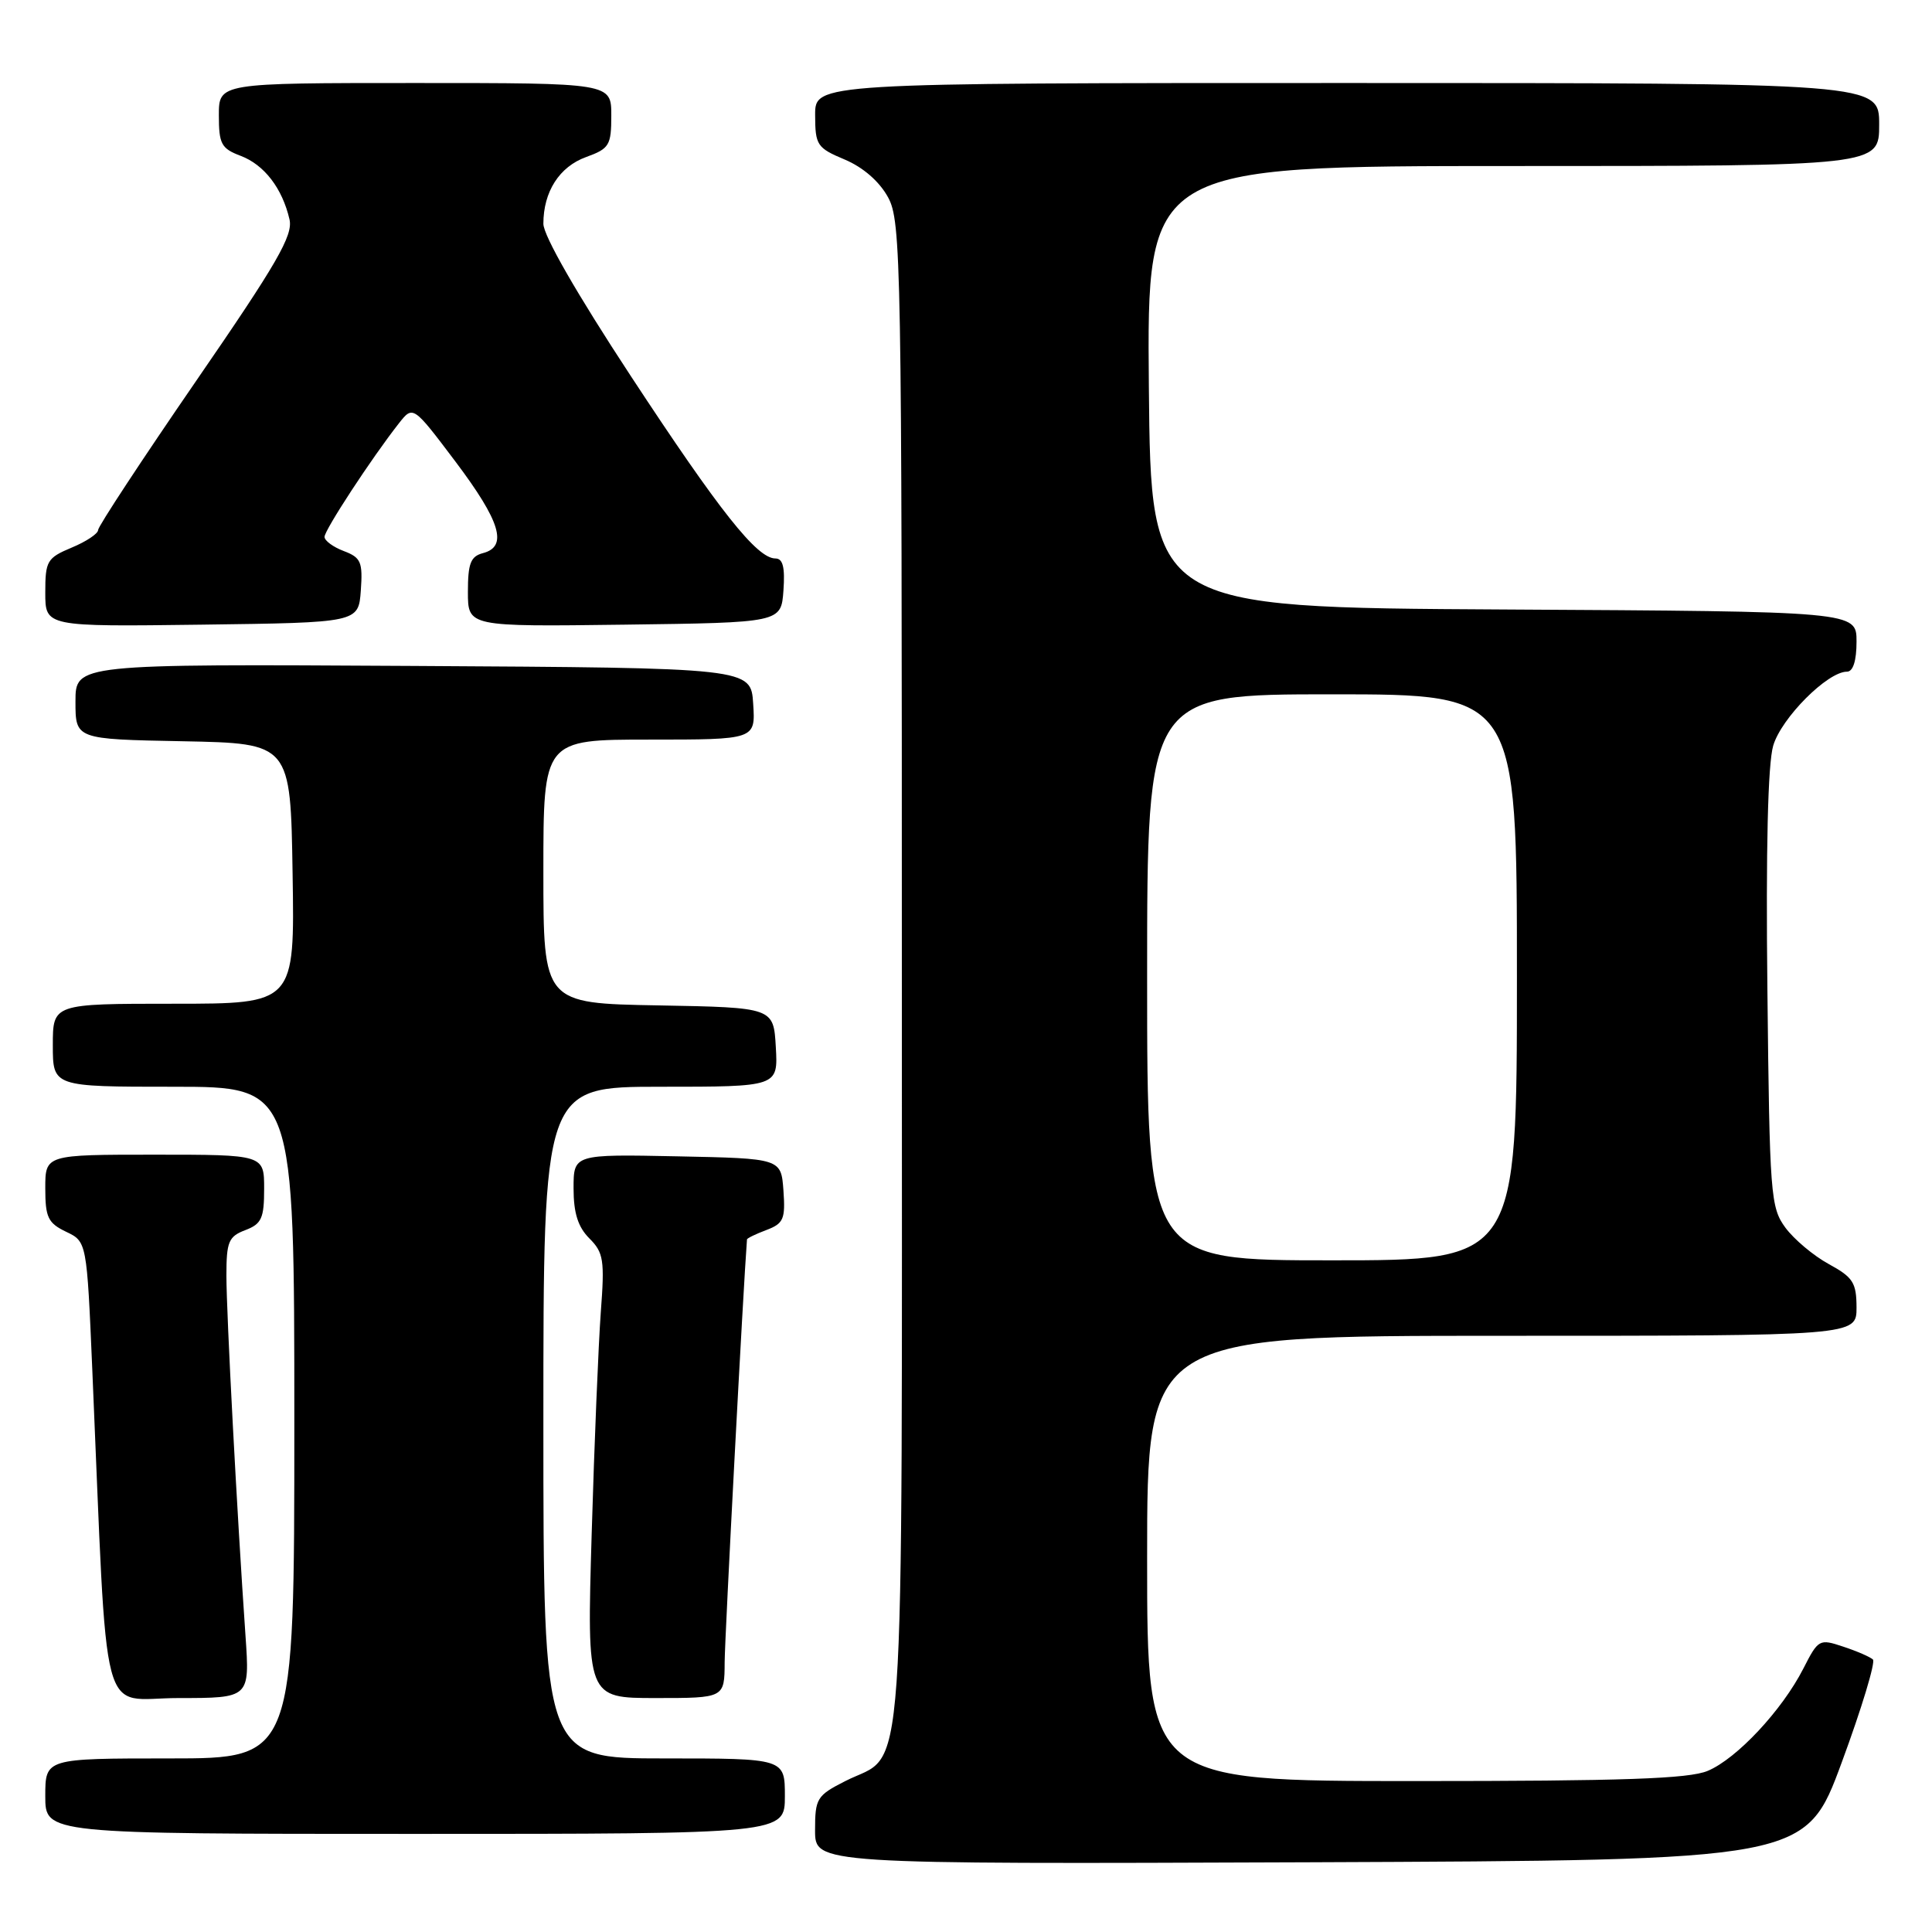 <?xml version="1.0" encoding="UTF-8" standalone="no"?>
<!DOCTYPE svg PUBLIC "-//W3C//DTD SVG 1.1//EN" "http://www.w3.org/Graphics/SVG/1.1/DTD/svg11.dtd" >
<svg xmlns="http://www.w3.org/2000/svg" xmlns:xlink="http://www.w3.org/1999/xlink" version="1.1" viewBox="0 0 256 256">
 <g >
 <path fill="currentColor"
d=" M 244.05 233.50 C 246.69 226.35 248.54 220.22 248.17 219.89 C 247.80 219.55 246.04 218.78 244.24 218.19 C 241.07 217.13 240.94 217.20 238.95 221.10 C 236.13 226.62 230.13 233.04 226.28 234.65 C 223.79 235.70 215.07 236.00 187.53 236.00 C 152.00 236.00 152.00 236.00 152.00 206.50 C 152.00 177.00 152.00 177.00 199.00 177.00 C 246.00 177.00 246.00 177.00 246.00 173.25 C 245.99 169.96 245.54 169.25 242.33 167.50 C 240.31 166.40 237.73 164.23 236.58 162.68 C 234.61 160.00 234.48 158.40 234.19 131.18 C 233.98 112.53 234.25 101.21 234.96 98.80 C 236.04 95.14 242.15 89.00 244.73 89.00 C 245.54 89.00 246.00 87.57 246.00 85.01 C 246.00 81.02 246.00 81.02 199.25 80.76 C 152.50 80.50 152.50 80.50 152.23 51.25 C 151.97 22.00 151.97 22.00 200.48 22.00 C 249.00 22.00 249.00 22.00 249.00 16.50 C 249.00 11.00 249.00 11.00 178.50 11.00 C 108.00 11.00 108.00 11.00 108.01 15.25 C 108.02 19.24 108.26 19.60 111.93 21.14 C 114.37 22.17 116.52 24.04 117.67 26.14 C 119.41 29.33 119.50 34.43 119.50 129.04 C 119.50 240.86 120.13 231.85 111.99 236.01 C 108.23 237.92 108.00 238.30 108.00 242.53 C 108.00 247.01 108.00 247.01 173.63 246.76 C 239.26 246.50 239.26 246.50 244.05 233.50 Z  M 104.00 238.00 C 104.00 233.00 104.00 233.00 88.00 233.00 C 72.00 233.00 72.00 233.00 72.00 188.50 C 72.00 144.00 72.00 144.00 87.55 144.00 C 103.10 144.00 103.10 144.00 102.80 138.75 C 102.50 133.50 102.50 133.50 87.25 133.22 C 72.00 132.95 72.00 132.95 72.00 115.47 C 72.00 98.00 72.00 98.00 86.05 98.00 C 100.11 98.00 100.11 98.00 99.80 93.25 C 99.50 88.50 99.50 88.50 54.75 88.24 C 10.00 87.98 10.00 87.98 10.00 92.96 C 10.00 97.95 10.00 97.95 24.25 98.22 C 38.50 98.50 38.50 98.50 38.77 115.75 C 39.05 133.00 39.05 133.00 23.02 133.00 C 7.00 133.00 7.00 133.00 7.00 138.50 C 7.00 144.00 7.00 144.00 23.00 144.00 C 39.00 144.00 39.00 144.00 39.00 188.50 C 39.00 233.00 39.00 233.00 22.50 233.00 C 6.00 233.00 6.00 233.00 6.00 238.00 C 6.00 243.00 6.00 243.00 55.00 243.00 C 104.00 243.00 104.00 243.00 104.00 238.00 Z  M 32.53 216.75 C 31.41 200.64 30.00 174.00 30.00 169.01 C 30.00 164.53 30.29 163.84 32.50 163.00 C 34.66 162.18 35.00 161.43 35.00 157.52 C 35.00 153.00 35.00 153.00 20.50 153.00 C 6.00 153.00 6.00 153.00 6.00 157.45 C 6.00 161.31 6.36 162.06 8.75 163.21 C 11.50 164.52 11.50 164.52 12.23 181.51 C 14.32 229.84 13.05 225.00 23.65 225.00 C 33.10 225.00 33.10 225.00 32.53 216.75 Z  M 96.02 220.25 C 96.04 216.92 98.50 170.32 98.98 164.23 C 98.99 164.07 100.15 163.51 101.56 162.98 C 103.83 162.12 104.08 161.53 103.81 157.75 C 103.50 153.50 103.50 153.50 89.75 153.22 C 76.00 152.94 76.00 152.94 76.00 157.47 C 76.00 160.74 76.59 162.59 78.10 164.10 C 79.98 165.98 80.13 166.97 79.61 173.85 C 79.30 178.06 78.75 191.29 78.40 203.25 C 77.76 225.00 77.76 225.00 86.88 225.00 C 96.00 225.00 96.00 225.00 96.02 220.25 Z  M 47.81 78.25 C 48.08 74.47 47.83 73.88 45.56 73.02 C 44.15 72.49 43.00 71.64 43.00 71.14 C 43.00 70.23 49.26 60.67 52.85 56.10 C 54.73 53.71 54.73 53.71 60.37 61.19 C 66.33 69.11 67.32 72.42 64.00 73.29 C 62.36 73.72 62.00 74.65 62.00 78.43 C 62.00 83.04 62.00 83.04 82.75 82.77 C 103.50 82.50 103.50 82.50 103.81 78.25 C 104.03 75.18 103.74 74.00 102.75 74.00 C 100.31 74.00 95.38 67.79 83.60 49.85 C 76.44 38.95 72.00 31.22 72.00 29.65 C 72.00 25.40 74.12 22.09 77.66 20.81 C 80.74 19.69 81.00 19.27 81.00 15.30 C 81.00 11.00 81.00 11.00 55.00 11.00 C 29.00 11.00 29.00 11.00 29.00 15.28 C 29.00 19.08 29.32 19.68 31.89 20.65 C 35.01 21.83 37.41 24.95 38.36 29.07 C 38.85 31.20 36.71 34.90 25.97 50.50 C 18.84 60.87 13.00 69.75 13.00 70.23 C 13.00 70.71 11.43 71.76 9.50 72.56 C 6.23 73.93 6.00 74.33 6.00 78.53 C 6.00 83.04 6.00 83.04 26.75 82.77 C 47.50 82.50 47.50 82.50 47.81 78.25 Z  M 152.00 129.50 C 152.00 92.00 152.00 92.00 176.50 92.00 C 201.00 92.00 201.00 92.00 201.00 129.50 C 201.00 167.00 201.00 167.00 176.50 167.00 C 152.00 167.00 152.00 167.00 152.00 129.50 Z "/>
</g>
</svg>